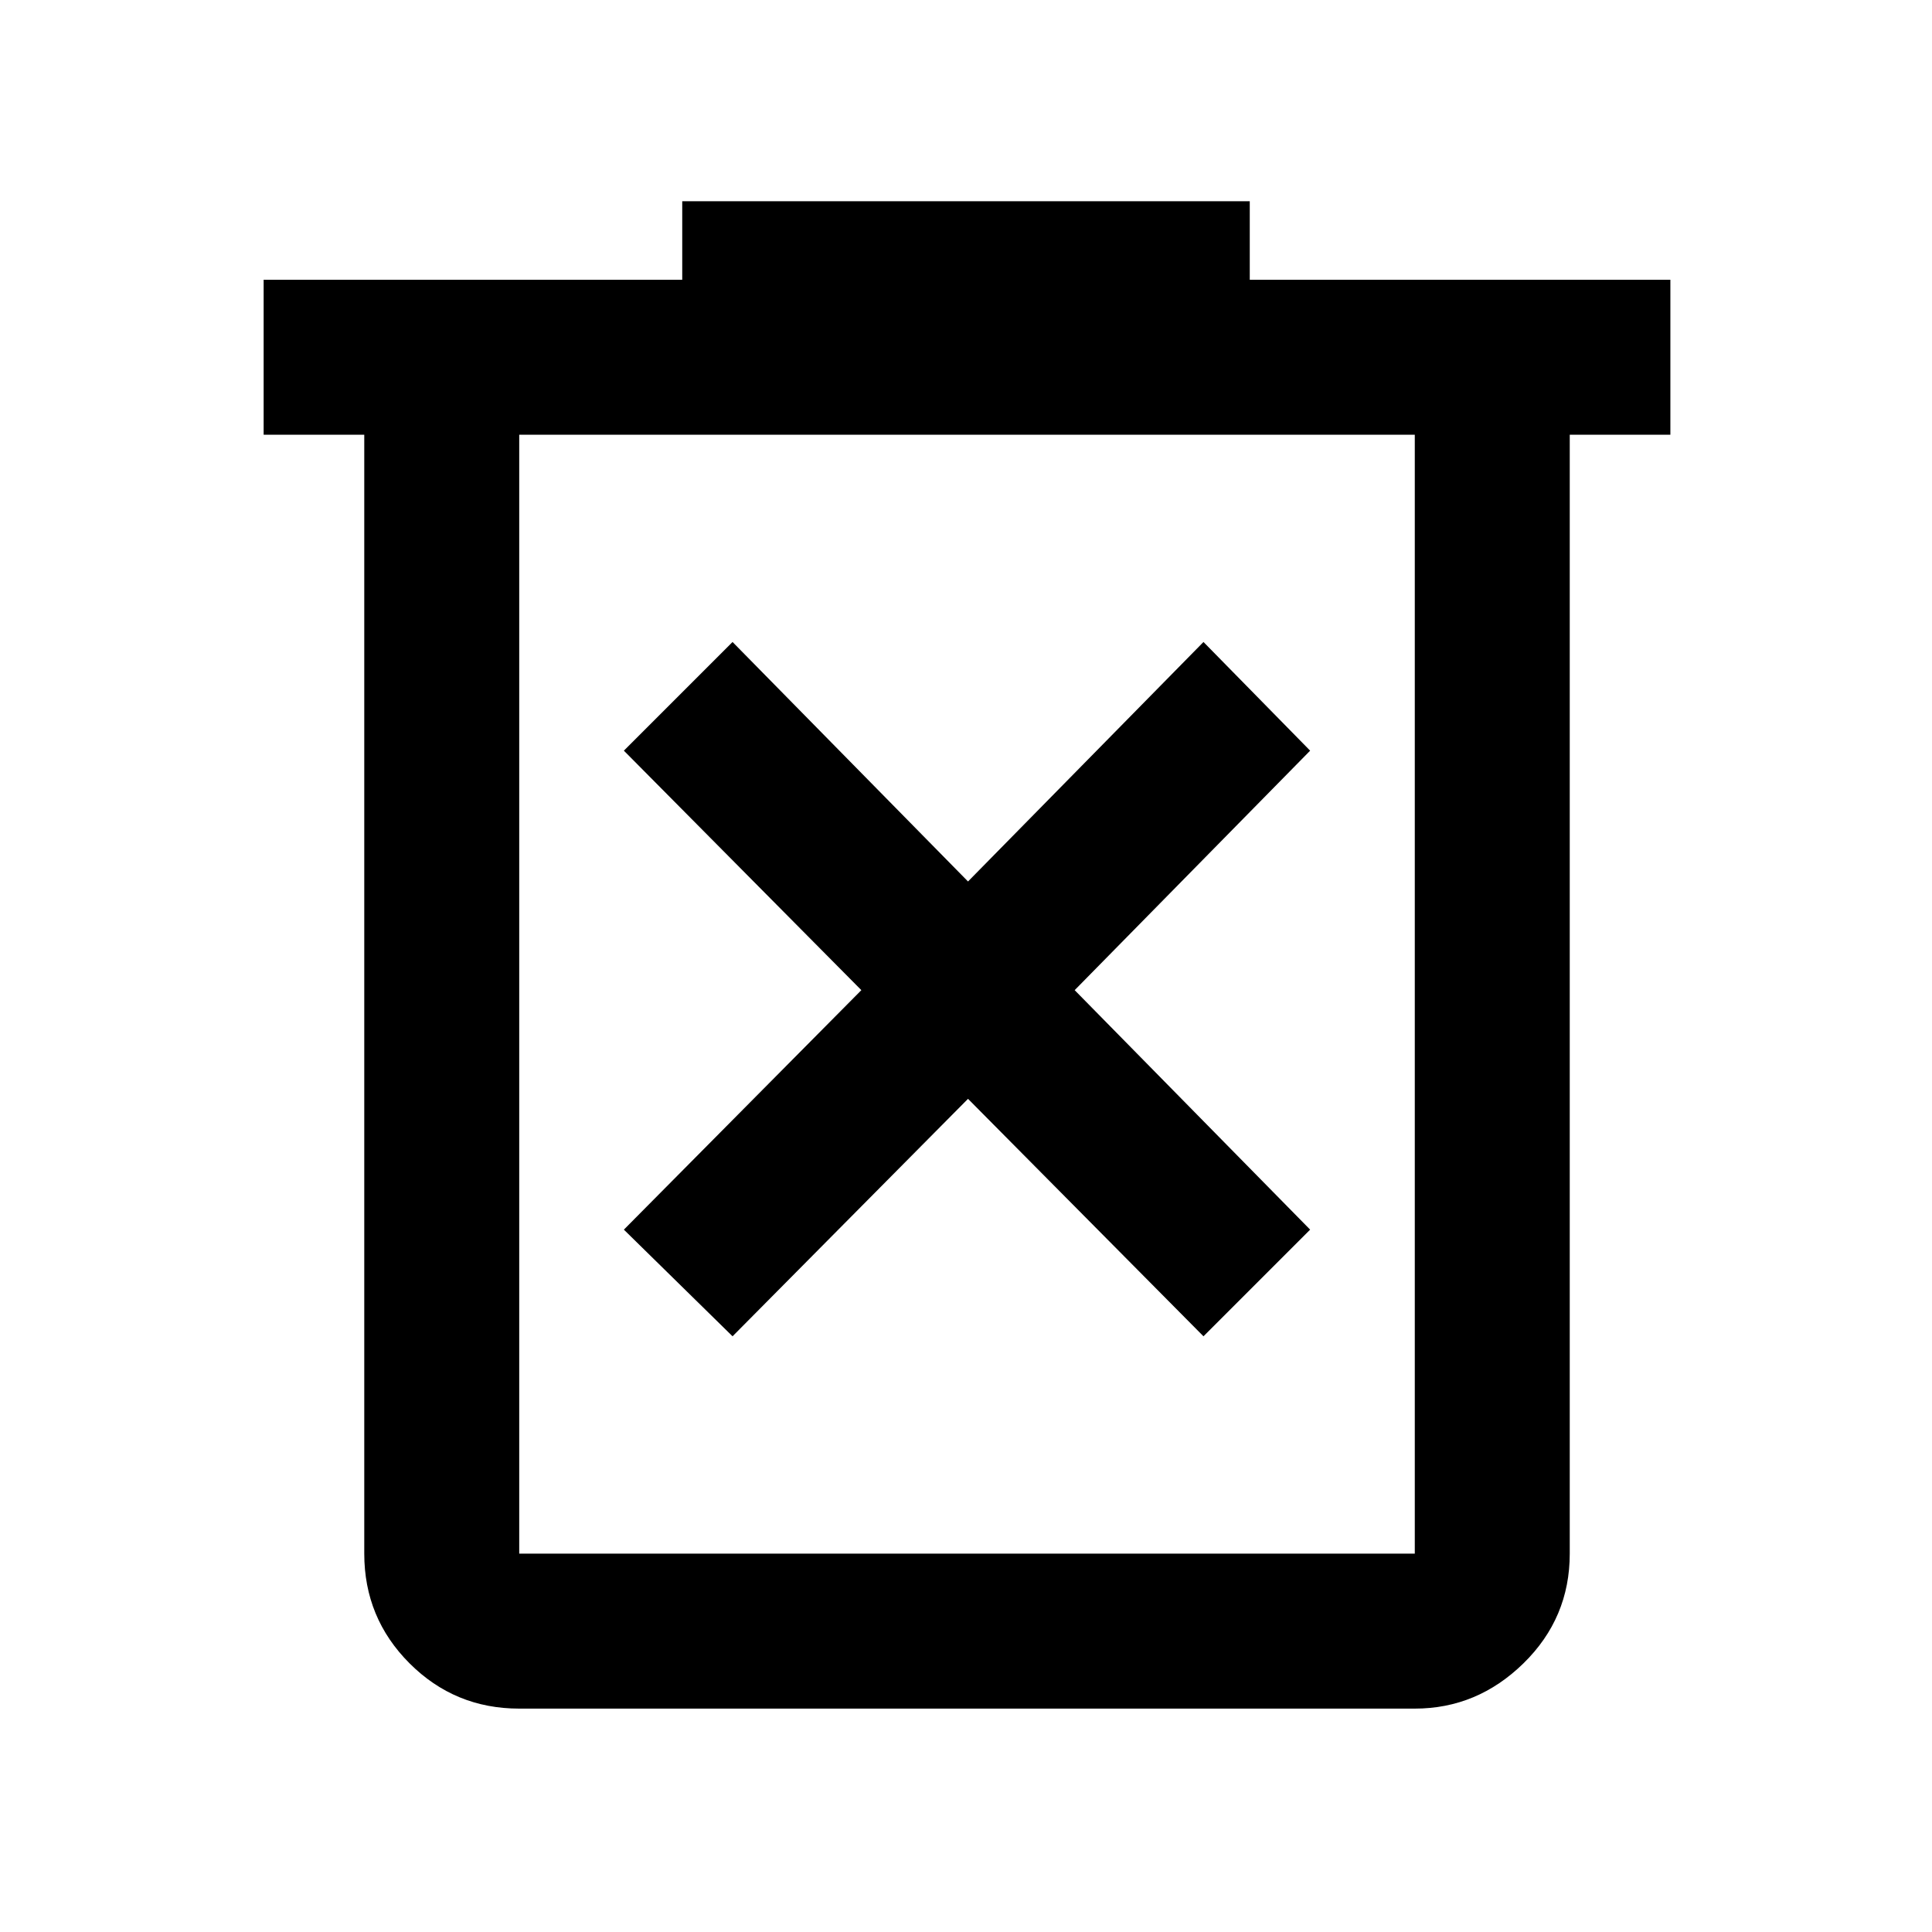 <svg xmlns="http://www.w3.org/2000/svg" height="48" width="48"><path d="m18.2 33.2 5.85-5.9 5.85 5.9 2.65-2.65-5.85-5.95 5.85-5.95-2.65-2.7-5.85 5.95-5.85-5.95-2.7 2.7 5.9 5.95-5.9 5.95Zm-5.3 9.25q-1.6 0-2.725-1.125T9.05 38.6V10.8h-2.5V6.95h10.4V5h14.1v1.95H41.5v3.85H39v27.8q0 1.6-1.15 2.725t-2.7 1.125ZM35.15 10.8H12.9v27.8h22.25Zm-22.25 0v27.8Z"/></svg>